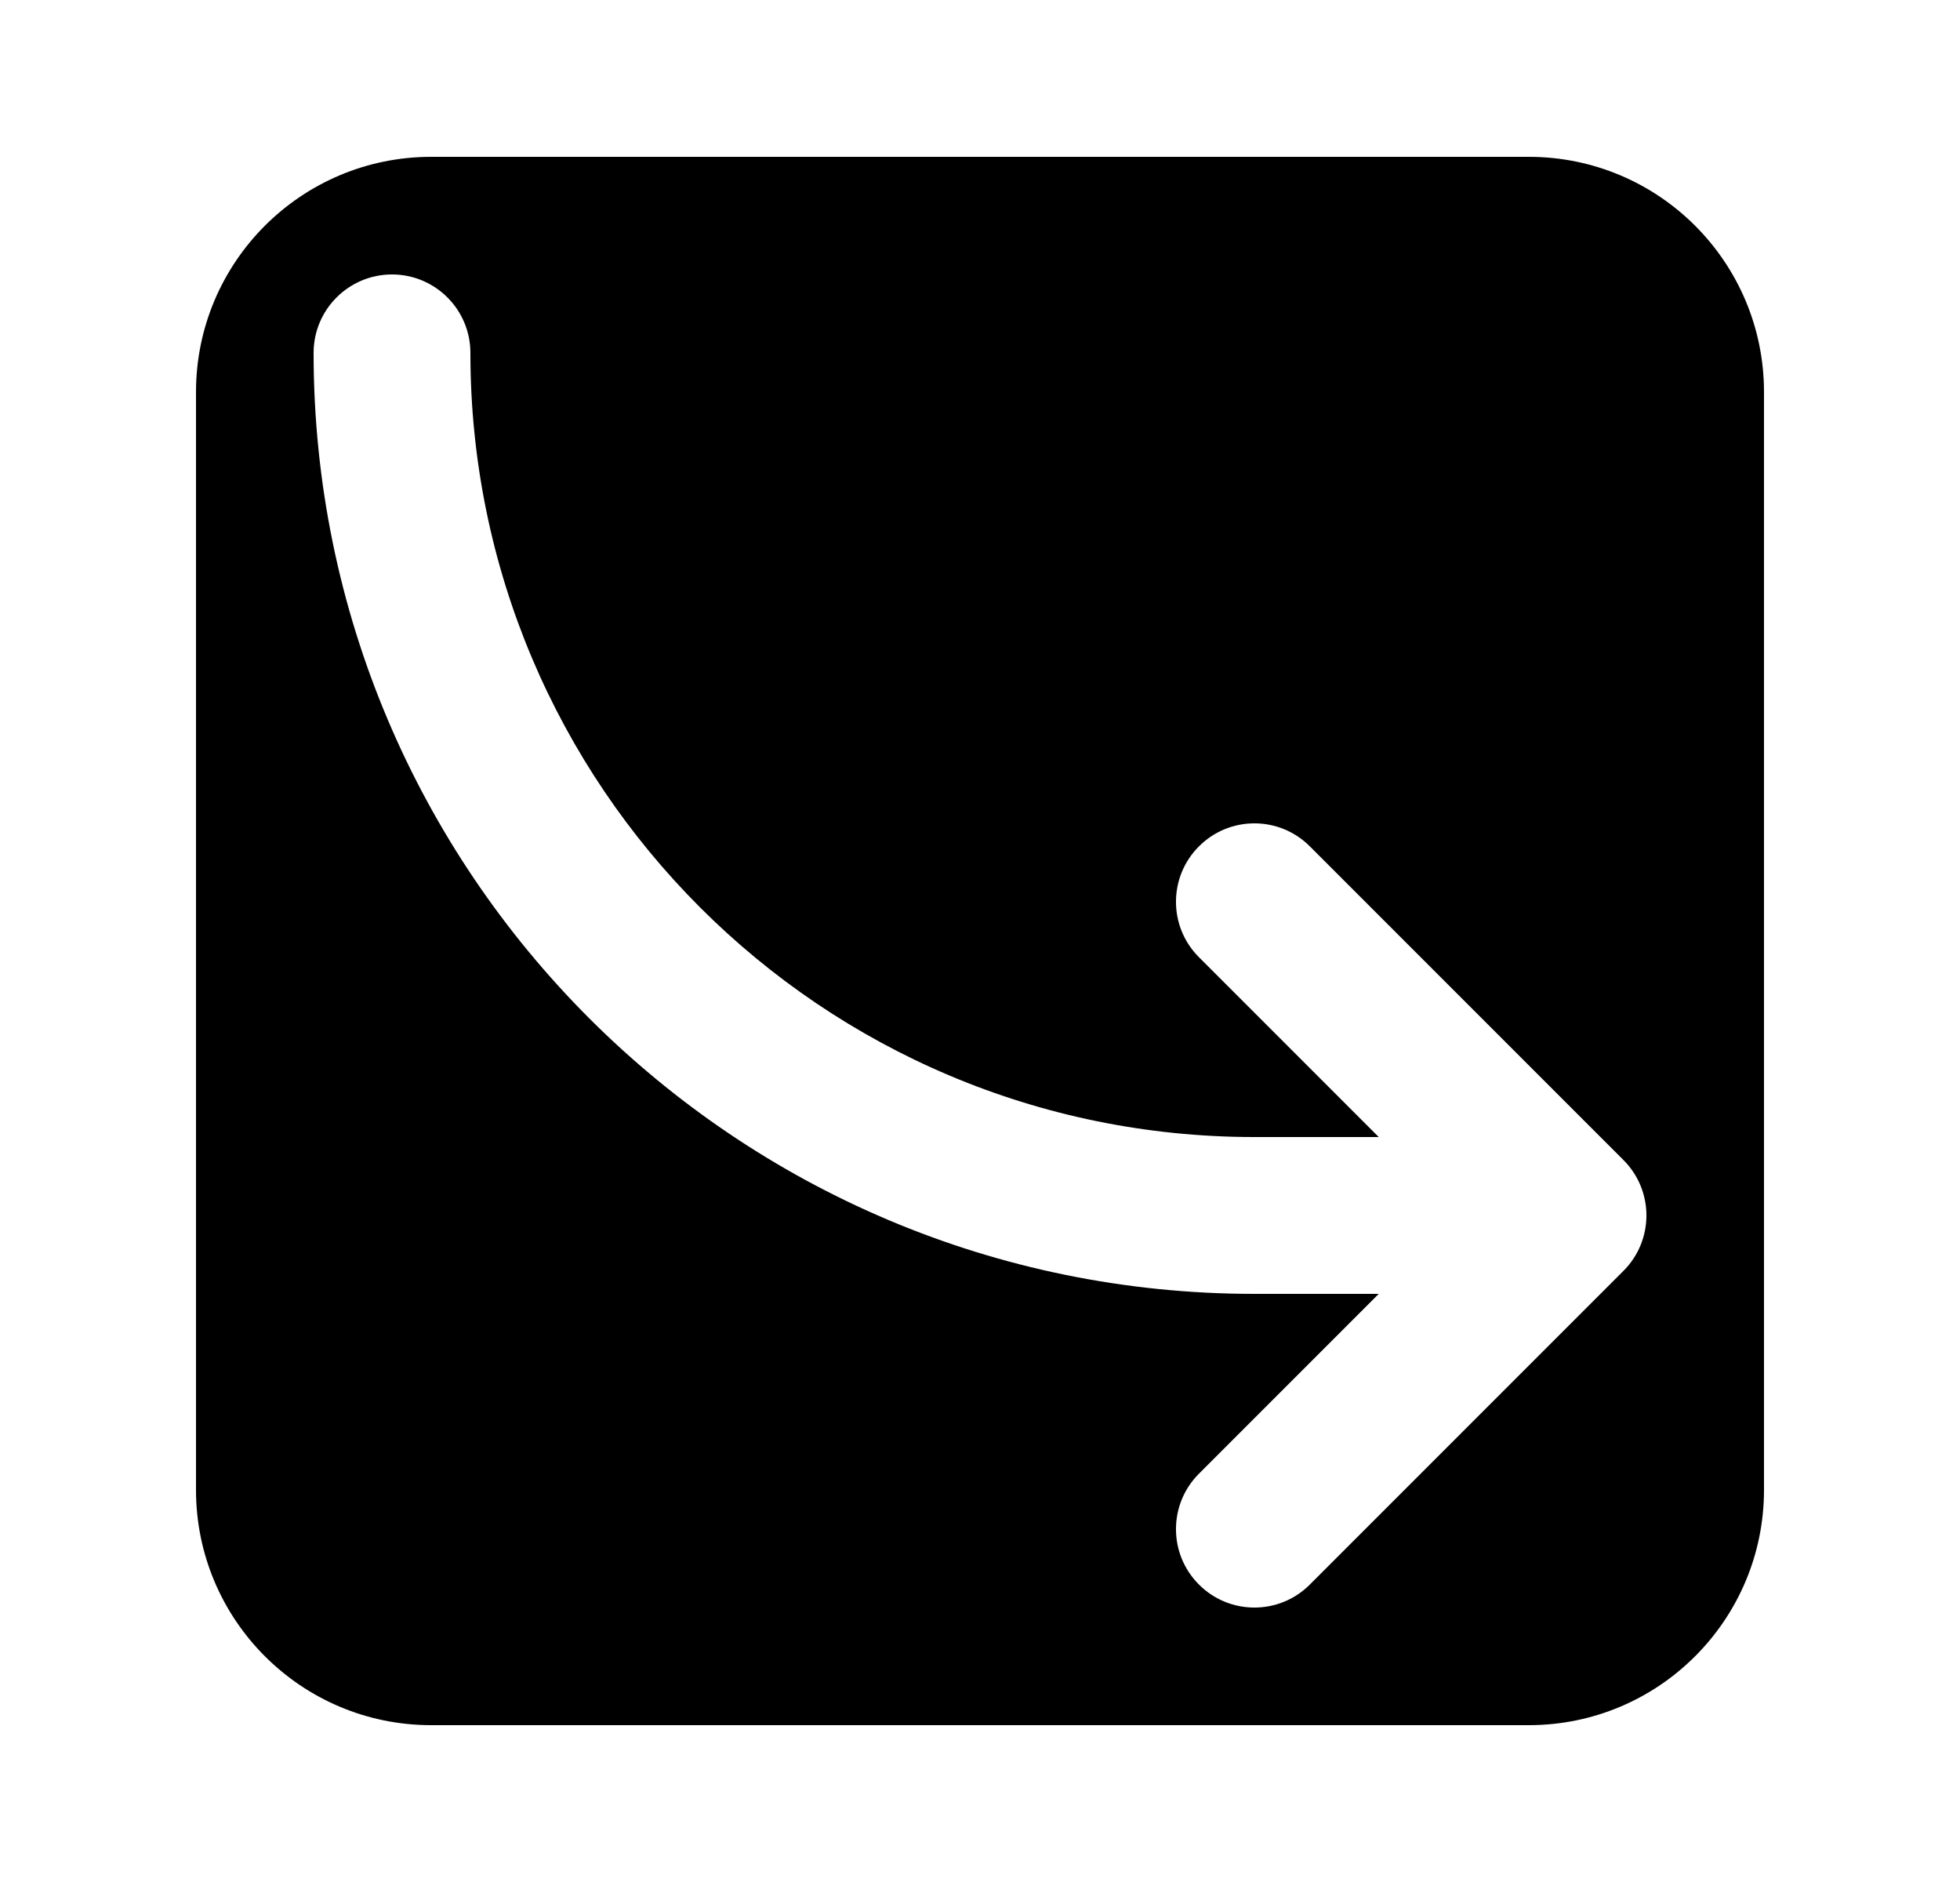<svg width="25" height="24" viewBox="0 0 25 24" fill="none" xmlns="http://www.w3.org/2000/svg">
<path fill-rule="evenodd" clip-rule="evenodd" d="M5.5 2C3.843 2 2.5 3.343 2.5 5V19C2.5 20.657 3.843 22 5.5 22H19.5C21.157 22 22.5 20.657 22.5 19V5C22.5 3.343 21.157 2 19.5 2H5.5ZM20.707 14.793C21.098 15.183 21.098 15.817 20.707 16.207L16.707 20.207C16.317 20.598 15.683 20.598 15.293 20.207C14.902 19.817 14.902 19.183 15.293 18.793L17.586 16.5H16C9.373 16.5 4 11.127 4 4.5C4 3.948 4.448 3.5 5 3.5C5.552 3.5 6 3.948 6 4.5C6 10.023 10.477 14.5 16 14.5H17.586L15.293 12.207C14.902 11.817 14.902 11.183 15.293 10.793C15.683 10.402 16.317 10.402 16.707 10.793L20.707 14.793Z" fill="black"/>
</svg>
